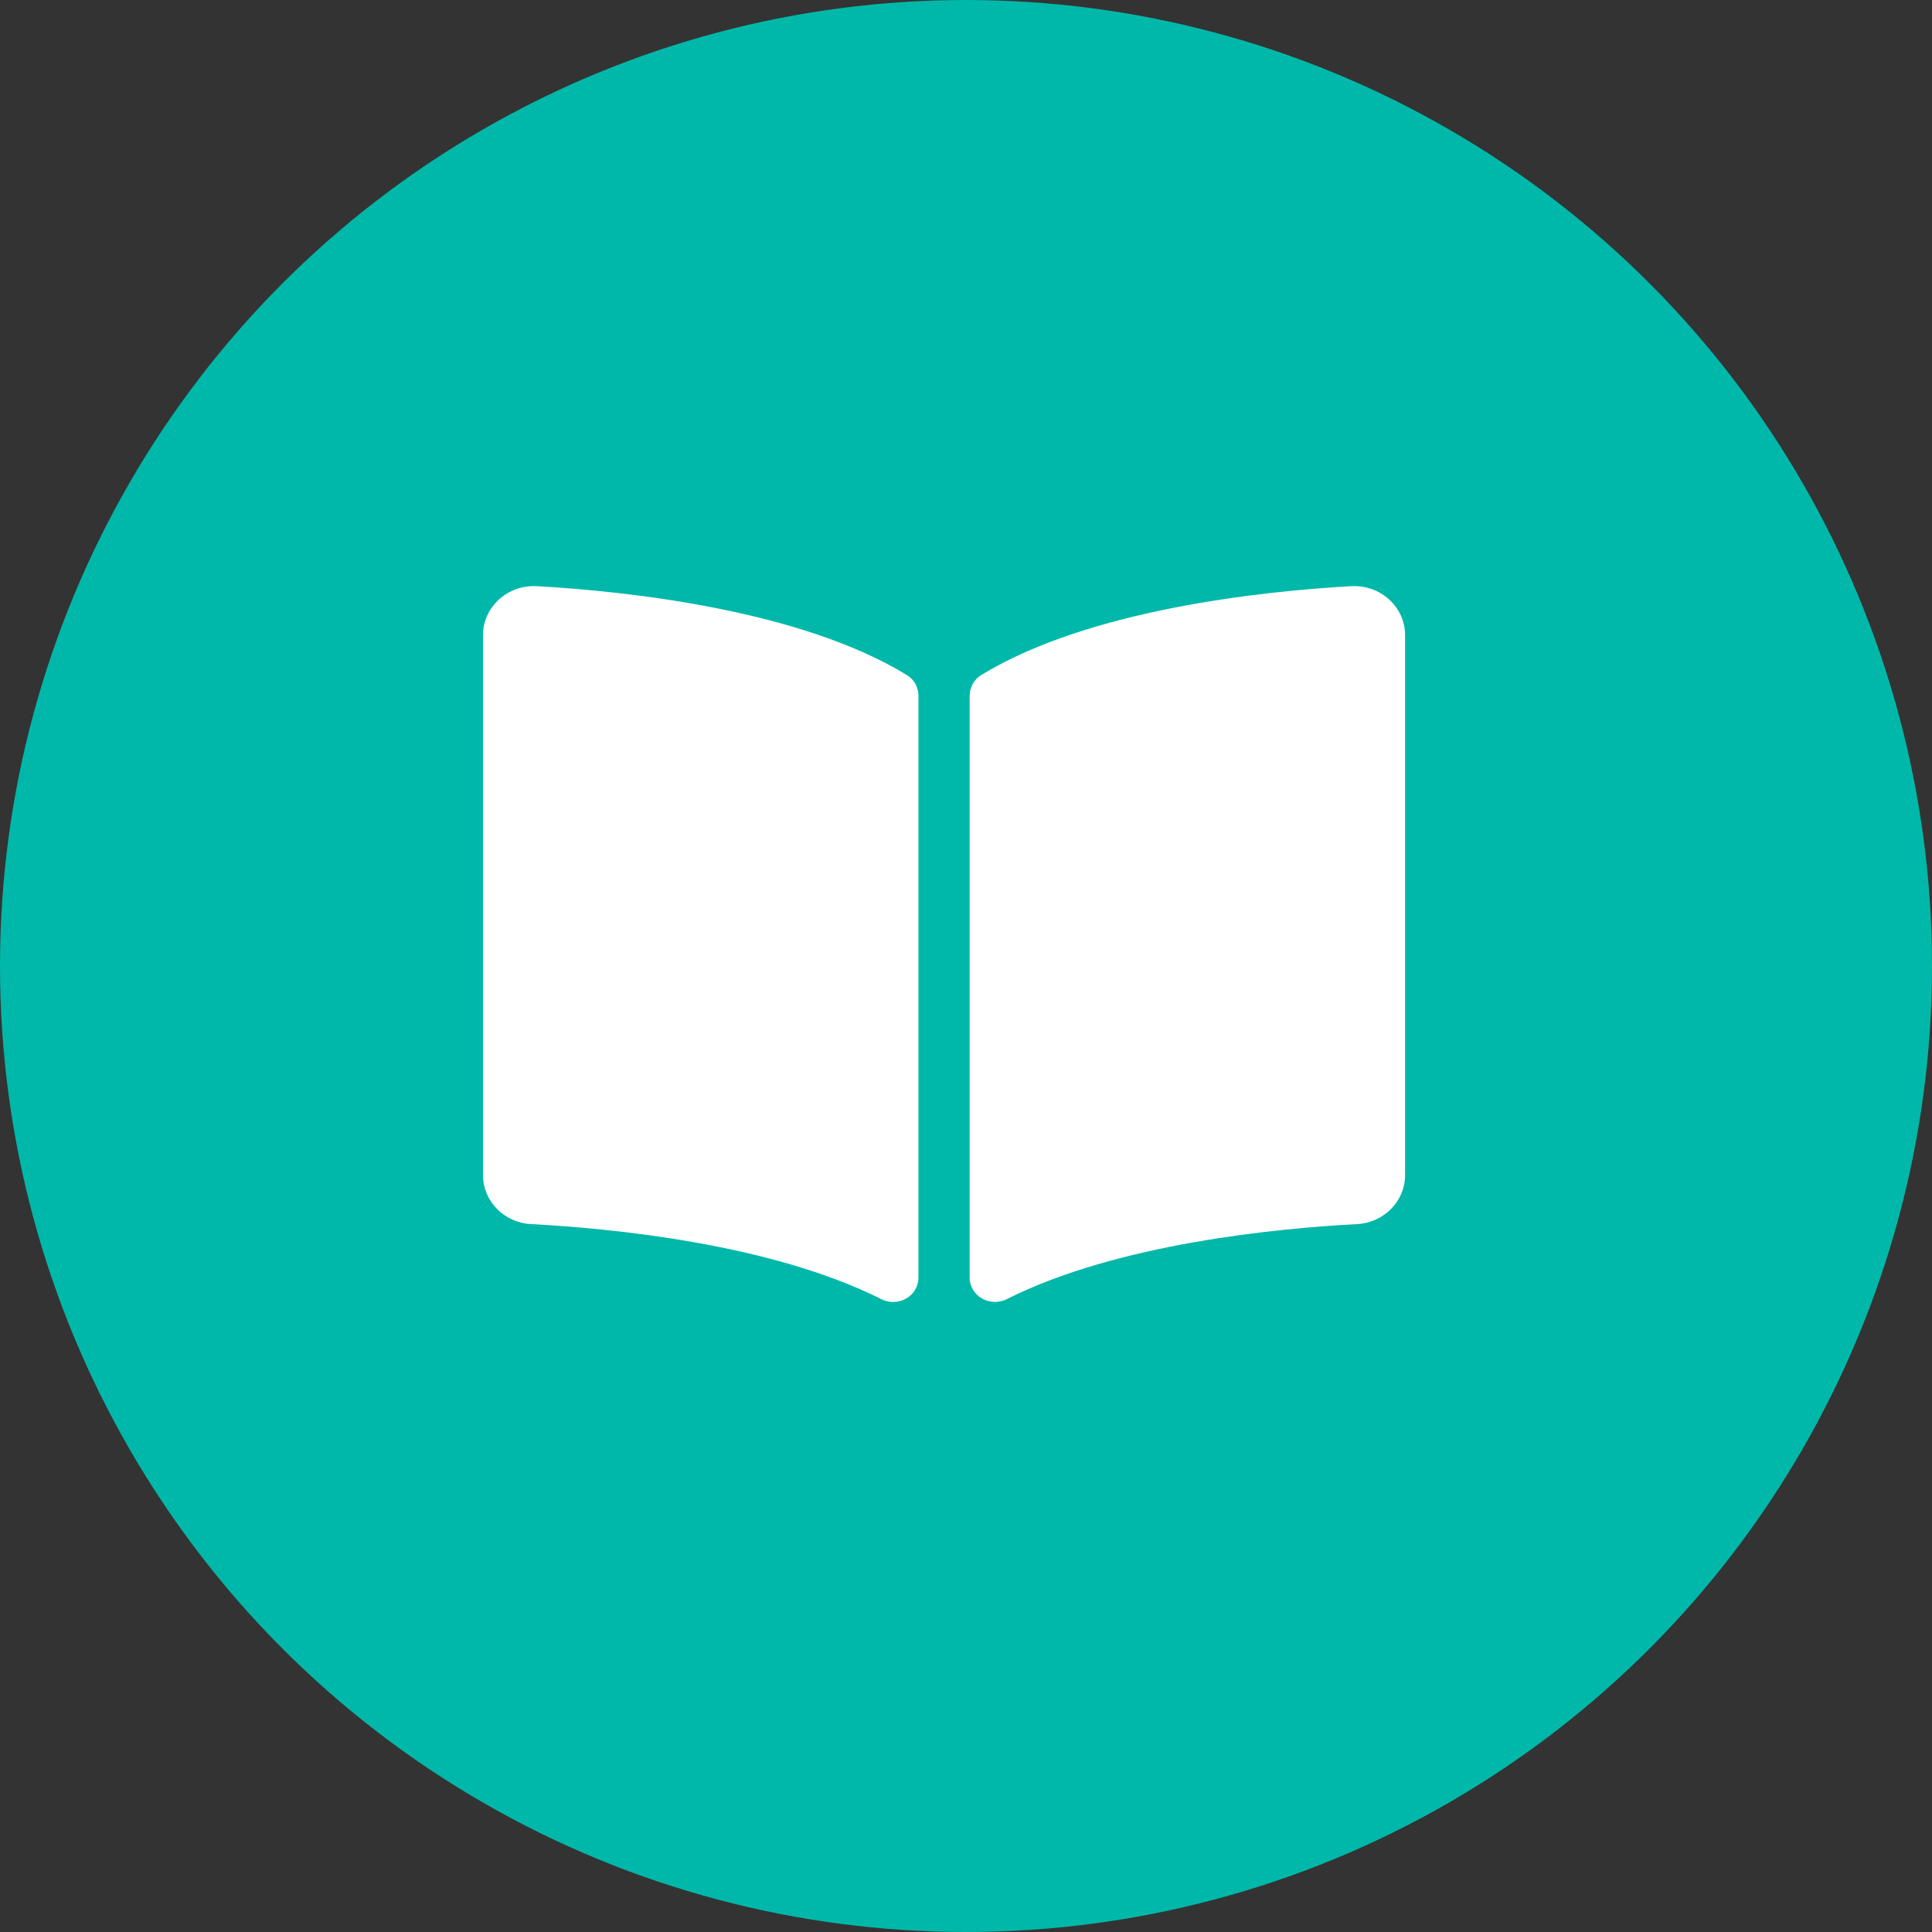 <svg width="44" height="44" viewBox="0 0 44 44" fill="none" xmlns="http://www.w3.org/2000/svg">
<rect x="0" y="0" width="44" height="44" fill="#333333" stroke="none"/>
<circle cx="22" cy="22" r="22" fill="#00B8A9"/>
<path d="M30.769 13.35C28.771 13.463 24.8 13.875 22.348 15.373C22.179 15.476 22.083 15.66 22.083 15.852V29.095C22.083 29.515 22.544 29.781 22.932 29.585C25.454 28.318 29.102 27.973 30.905 27.878C31.521 27.846 32 27.353 32 26.762V14.467C32 13.822 31.44 13.312 30.769 13.35ZM20.652 15.373C18.201 13.875 14.229 13.463 12.232 13.35C11.56 13.312 11 13.822 11 14.467V26.762C11 27.354 11.479 27.846 12.095 27.878C13.899 27.973 17.548 28.319 20.071 29.587C20.458 29.782 20.917 29.516 20.917 29.097V15.845C20.917 15.653 20.821 15.476 20.652 15.373Z" fill="white"/>
</svg>
